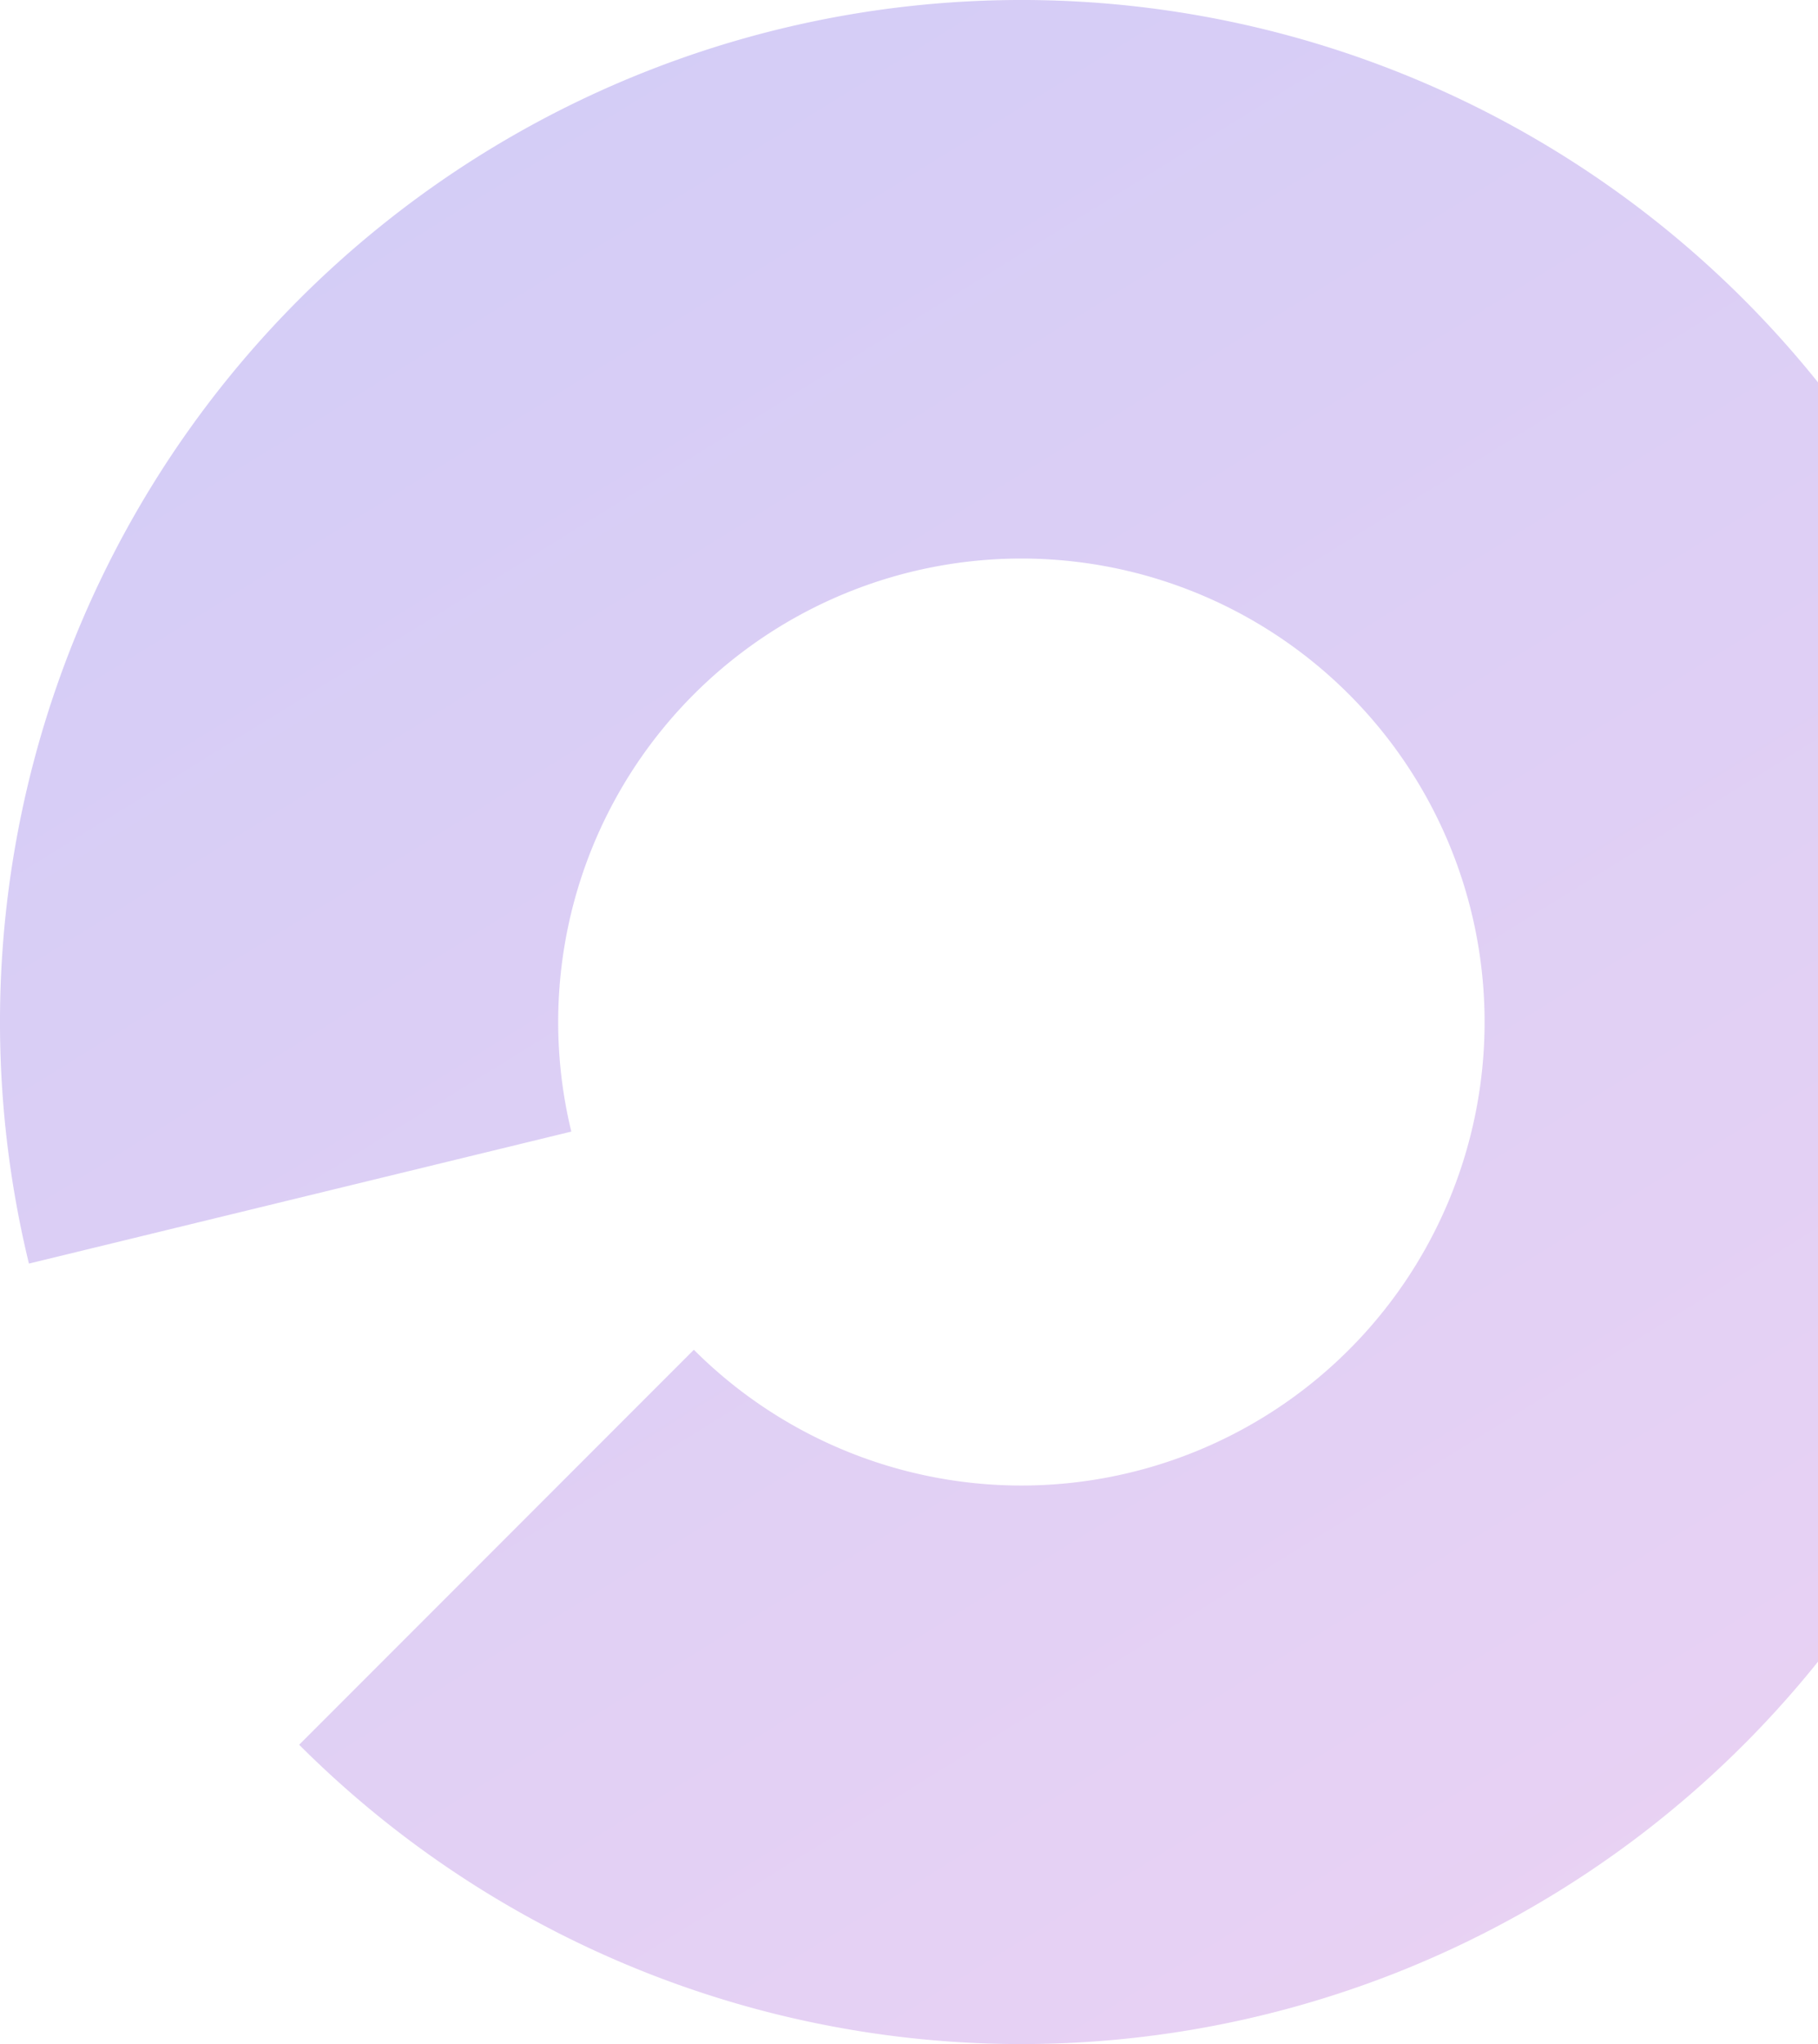 <svg width="461" height="518" fill="none" xmlns="http://www.w3.org/2000/svg"><path opacity=".3" d="M75.86 442.141A259 259 0 107.337 320.215l137.534-33.454a117.46 117.46 0 0171.074-137.041 117.454 117.454 0 01158.049 133.195 117.456 117.456 0 01-198.049 59.139L75.859 442.141z" fill="url(#paint0_linear_0_22)"/><defs><linearGradient id="paint0_linear_0_22" x1="49.407" y1="57.576" x2="365.267" y2="568.576" gradientUnits="userSpaceOnUse"><stop stop-color="#6F58E3"/><stop offset="1" stop-color="#BB6BD9"/></linearGradient></defs></svg>